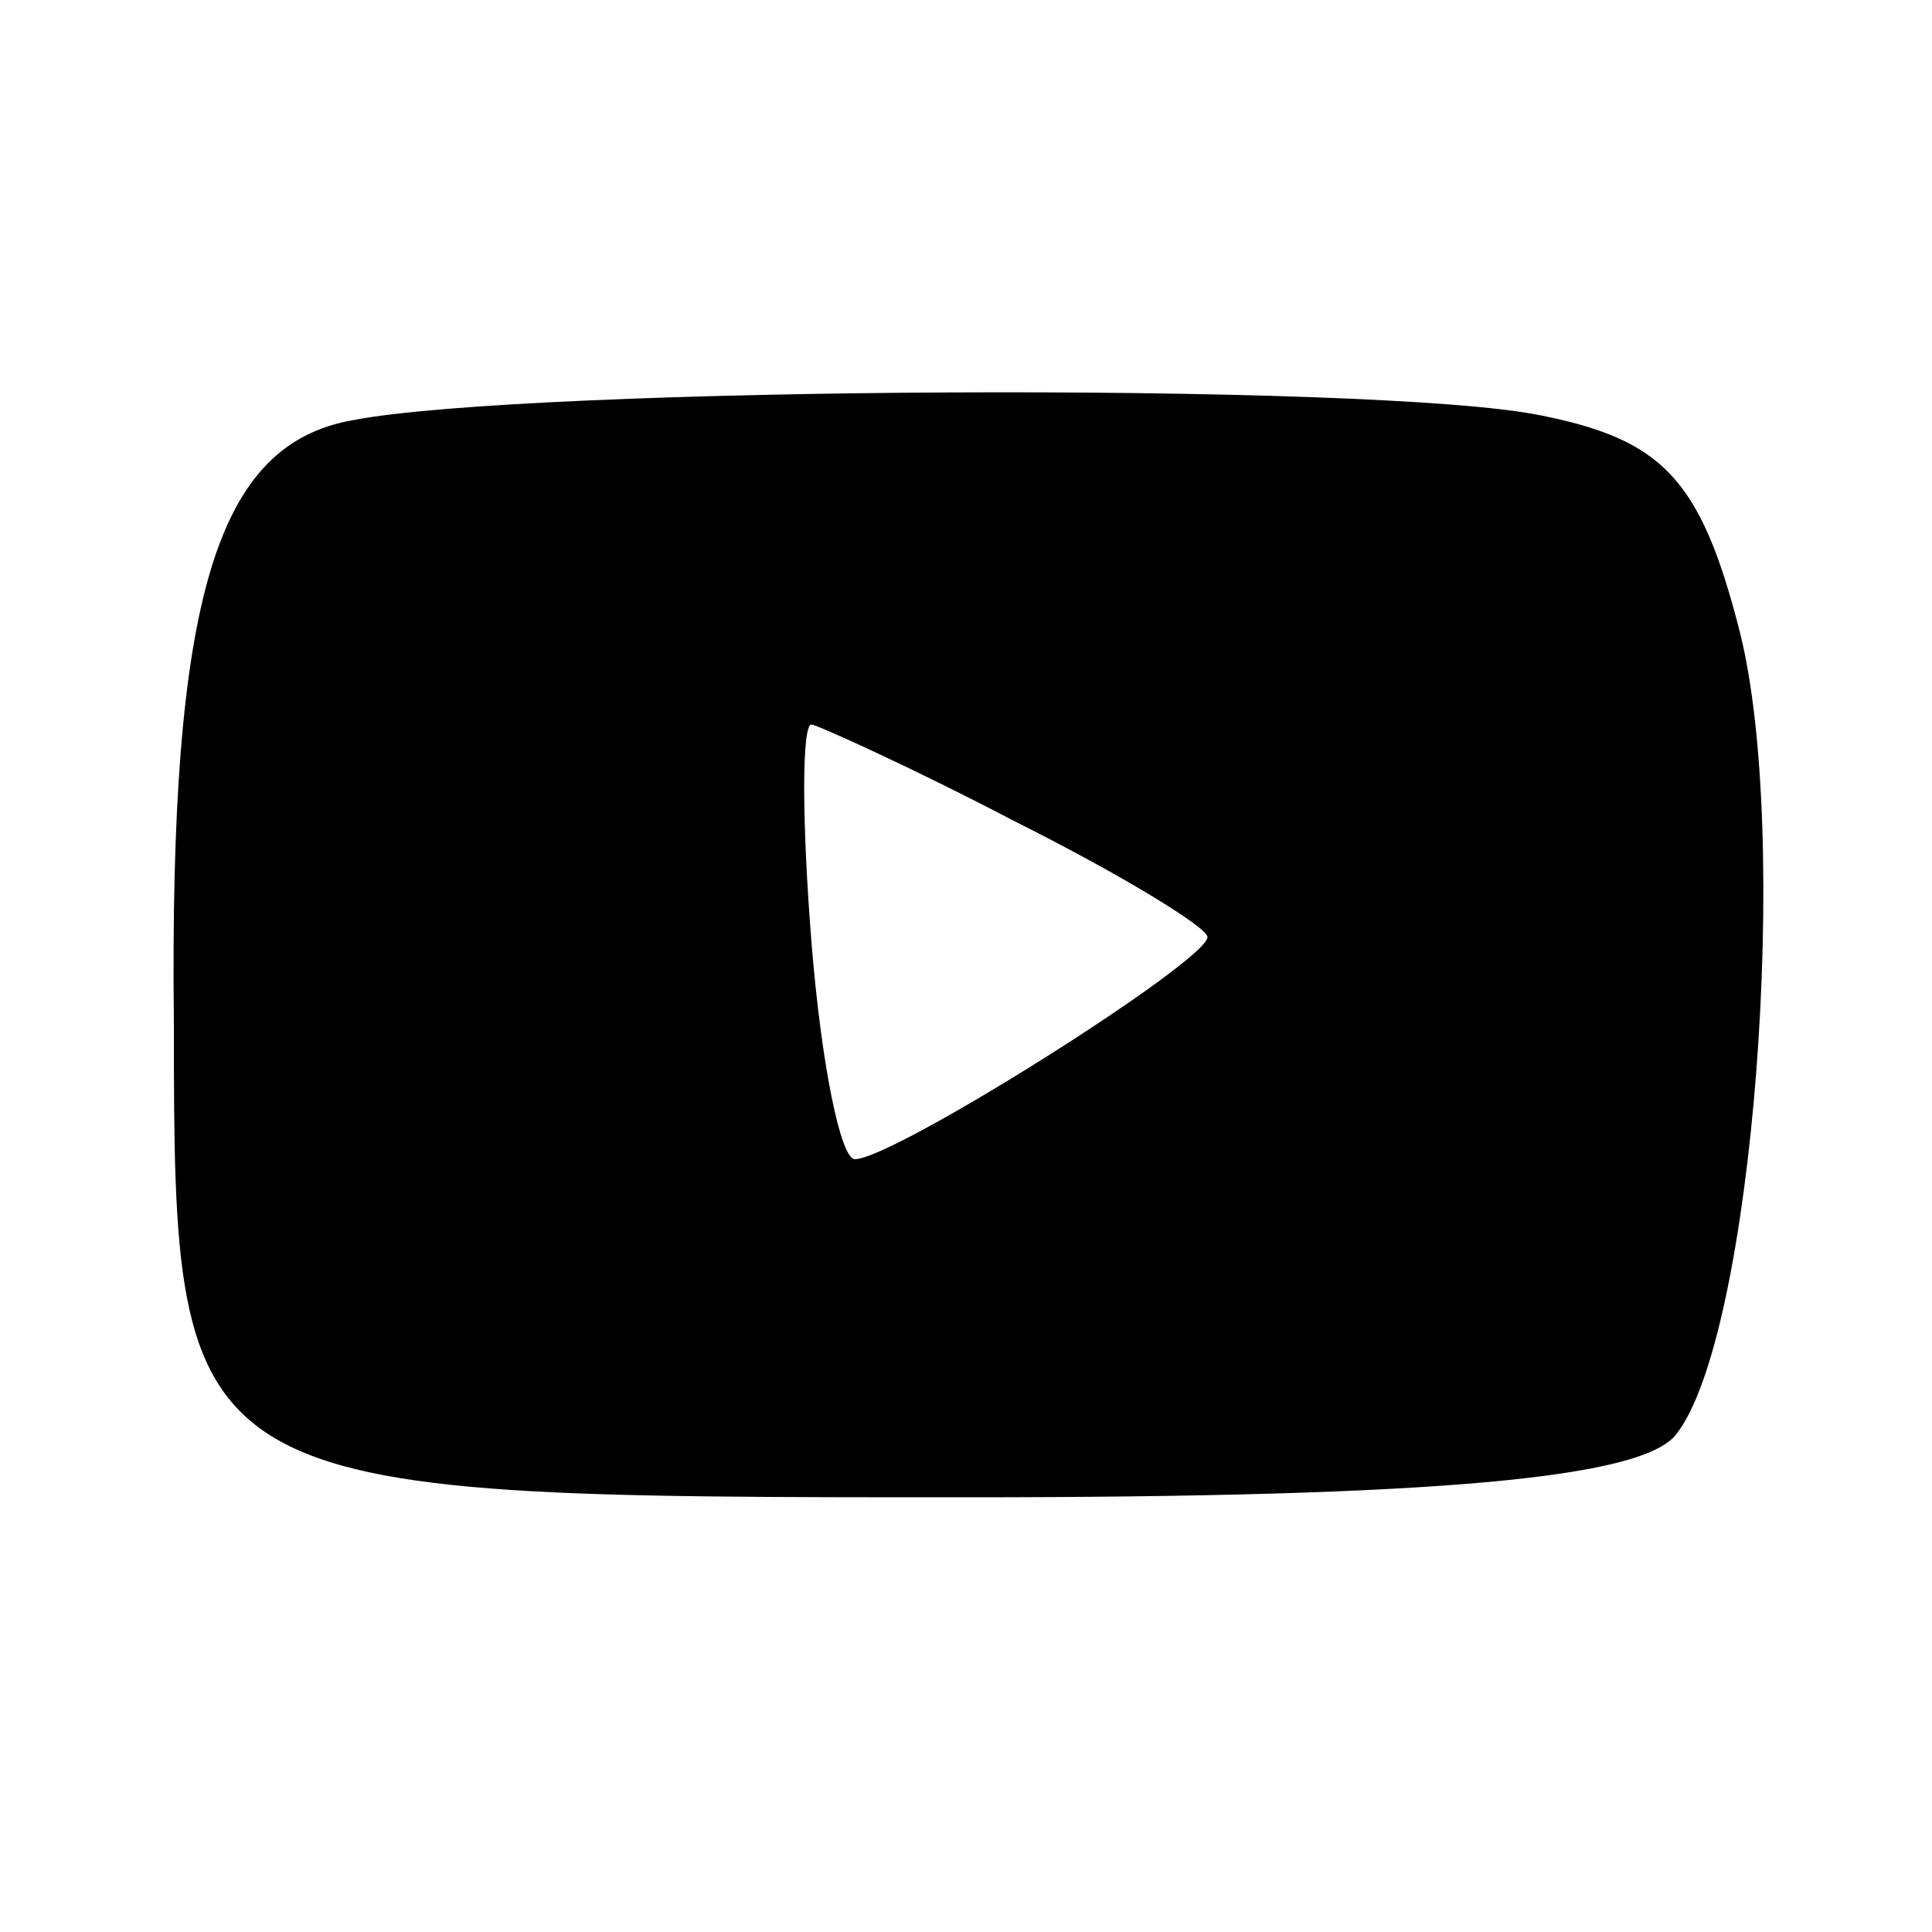<?xml version="1.0" standalone="no"?>
<!DOCTYPE svg PUBLIC "-//W3C//DTD SVG 20010904//EN"
 "http://www.w3.org/TR/2001/REC-SVG-20010904/DTD/svg10.dtd">
<svg version="1.0" xmlns="http://www.w3.org/2000/svg"
 width="40pt" height="40pt" viewBox="0 0 40 40"
 preserveAspectRatio="xMidYMid meet">

<g transform="translate(0,40) scale(0.1,-0.1)"
fill="#000000" stroke="none">
<path d="M73 313 c-28 -5 -38 -36 -37 -125 0 -98 1 -98 164 -98 98 0 140 4
147 13 16 20 24 125 13 167 -8 31 -16 39 -41 44 -34 7 -210 6 -246 -1z m137
-83 c22 -11 40 -22 40 -24 0 -5 -65 -46 -73 -46 -3 0 -7 20 -9 45 -2 25 -2 45
0 45 1 0 21 -9 42 -20z"/>
</g>
</svg>
